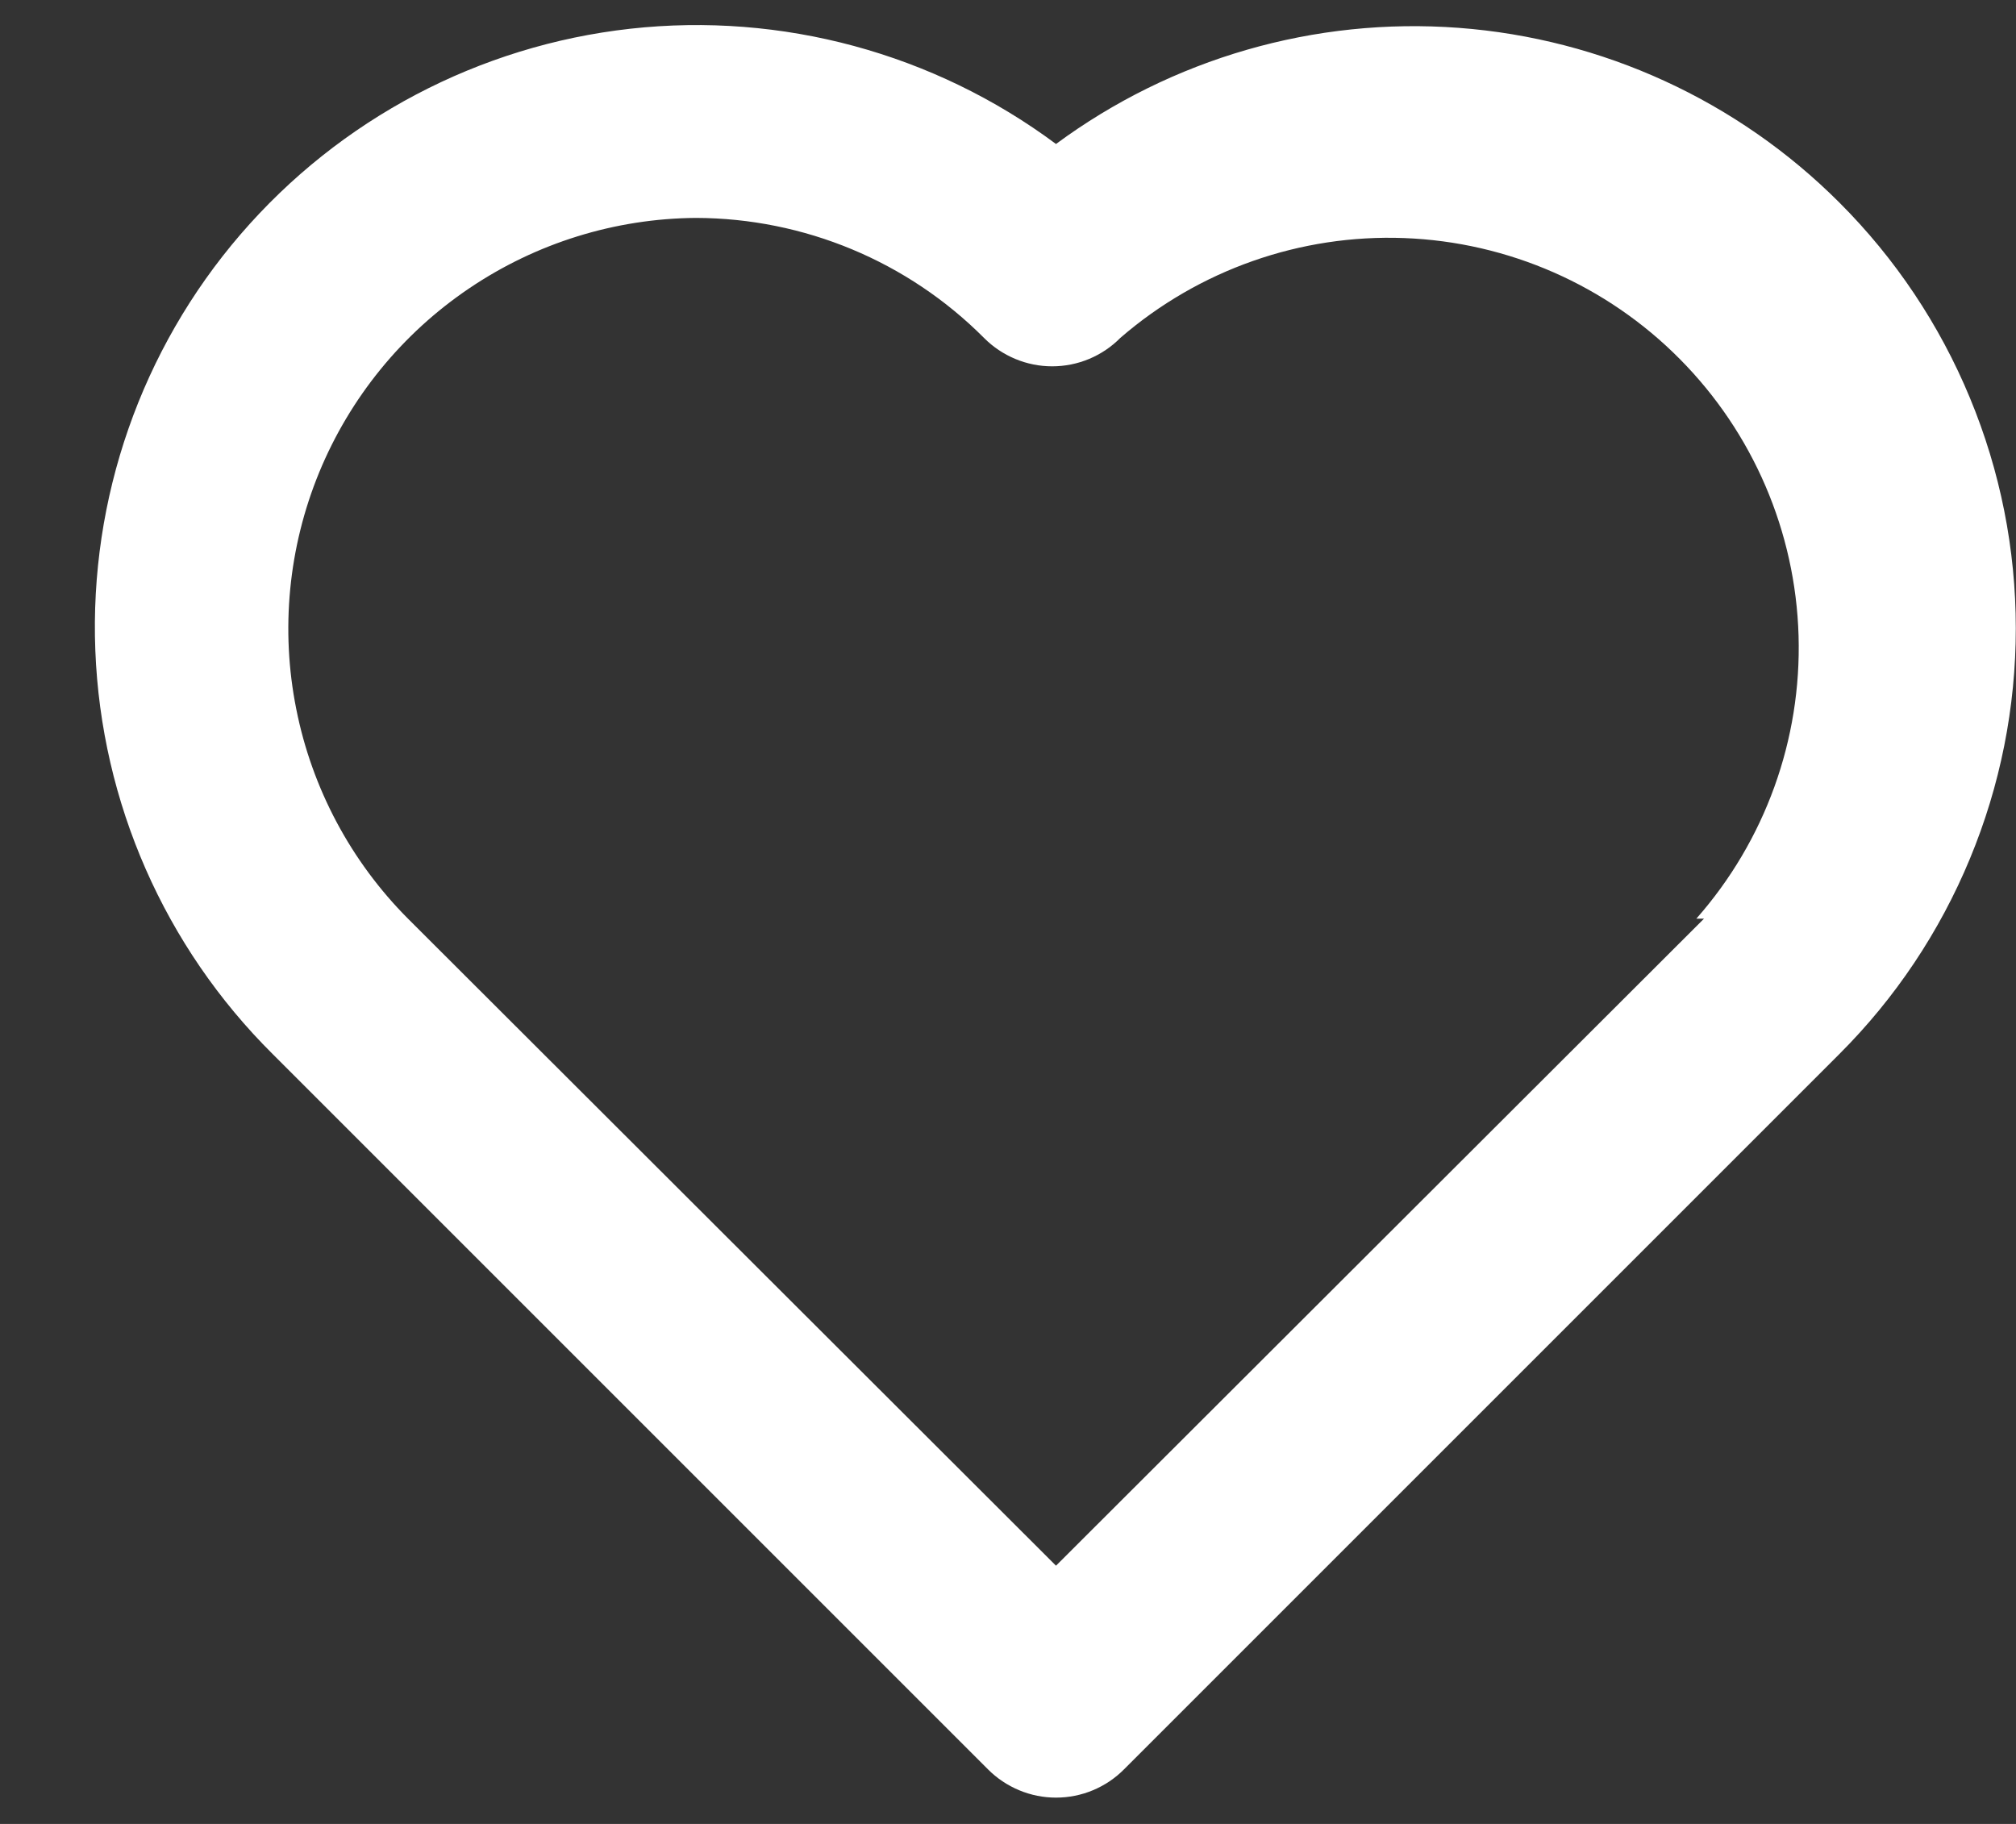 <svg width="21" height="19" viewBox="0 0 21 19" fill="none" xmlns="http://www.w3.org/2000/svg">
<rect x="0" y="0" width="21" height="19" fill="#333333" stroke="none"/>
<path d="M19.16 2.11C18.099 1.048 16.691 0.402 15.194 0.29C13.696 0.178 12.208 0.608 11 1.5C9.728 0.554 8.144 0.125 6.568 0.299C4.992 0.474 3.541 1.239 2.506 2.441C1.472 3.642 0.931 5.192 0.993 6.776C1.055 8.361 1.715 9.863 2.84 10.98L10.29 18.43C10.383 18.524 10.494 18.598 10.616 18.649C10.738 18.7 10.868 18.726 11 18.726C11.132 18.726 11.263 18.7 11.385 18.649C11.507 18.598 11.617 18.524 11.71 18.43L19.16 10.98C19.743 10.398 20.205 9.706 20.52 8.945C20.836 8.184 20.998 7.369 20.998 6.545C20.998 5.721 20.836 4.906 20.52 4.145C20.205 3.384 19.743 2.692 19.16 2.11ZM17.75 9.57L11 16.31L4.25 9.57C3.655 8.973 3.25 8.213 3.086 7.386C2.921 6.56 3.004 5.703 3.324 4.923C3.645 4.143 4.188 3.476 4.887 3.004C5.585 2.532 6.407 2.276 7.25 2.27C8.376 2.273 9.455 2.722 10.25 3.52C10.343 3.614 10.454 3.688 10.576 3.739C10.698 3.79 10.828 3.816 10.96 3.816C11.092 3.816 11.223 3.79 11.345 3.739C11.467 3.688 11.577 3.614 11.67 3.52C12.489 2.811 13.546 2.439 14.628 2.48C15.71 2.521 16.736 2.971 17.498 3.74C18.261 4.509 18.703 5.539 18.735 6.621C18.767 7.704 18.386 8.758 17.67 9.57H17.75Z" fill="white"/>
</svg>
